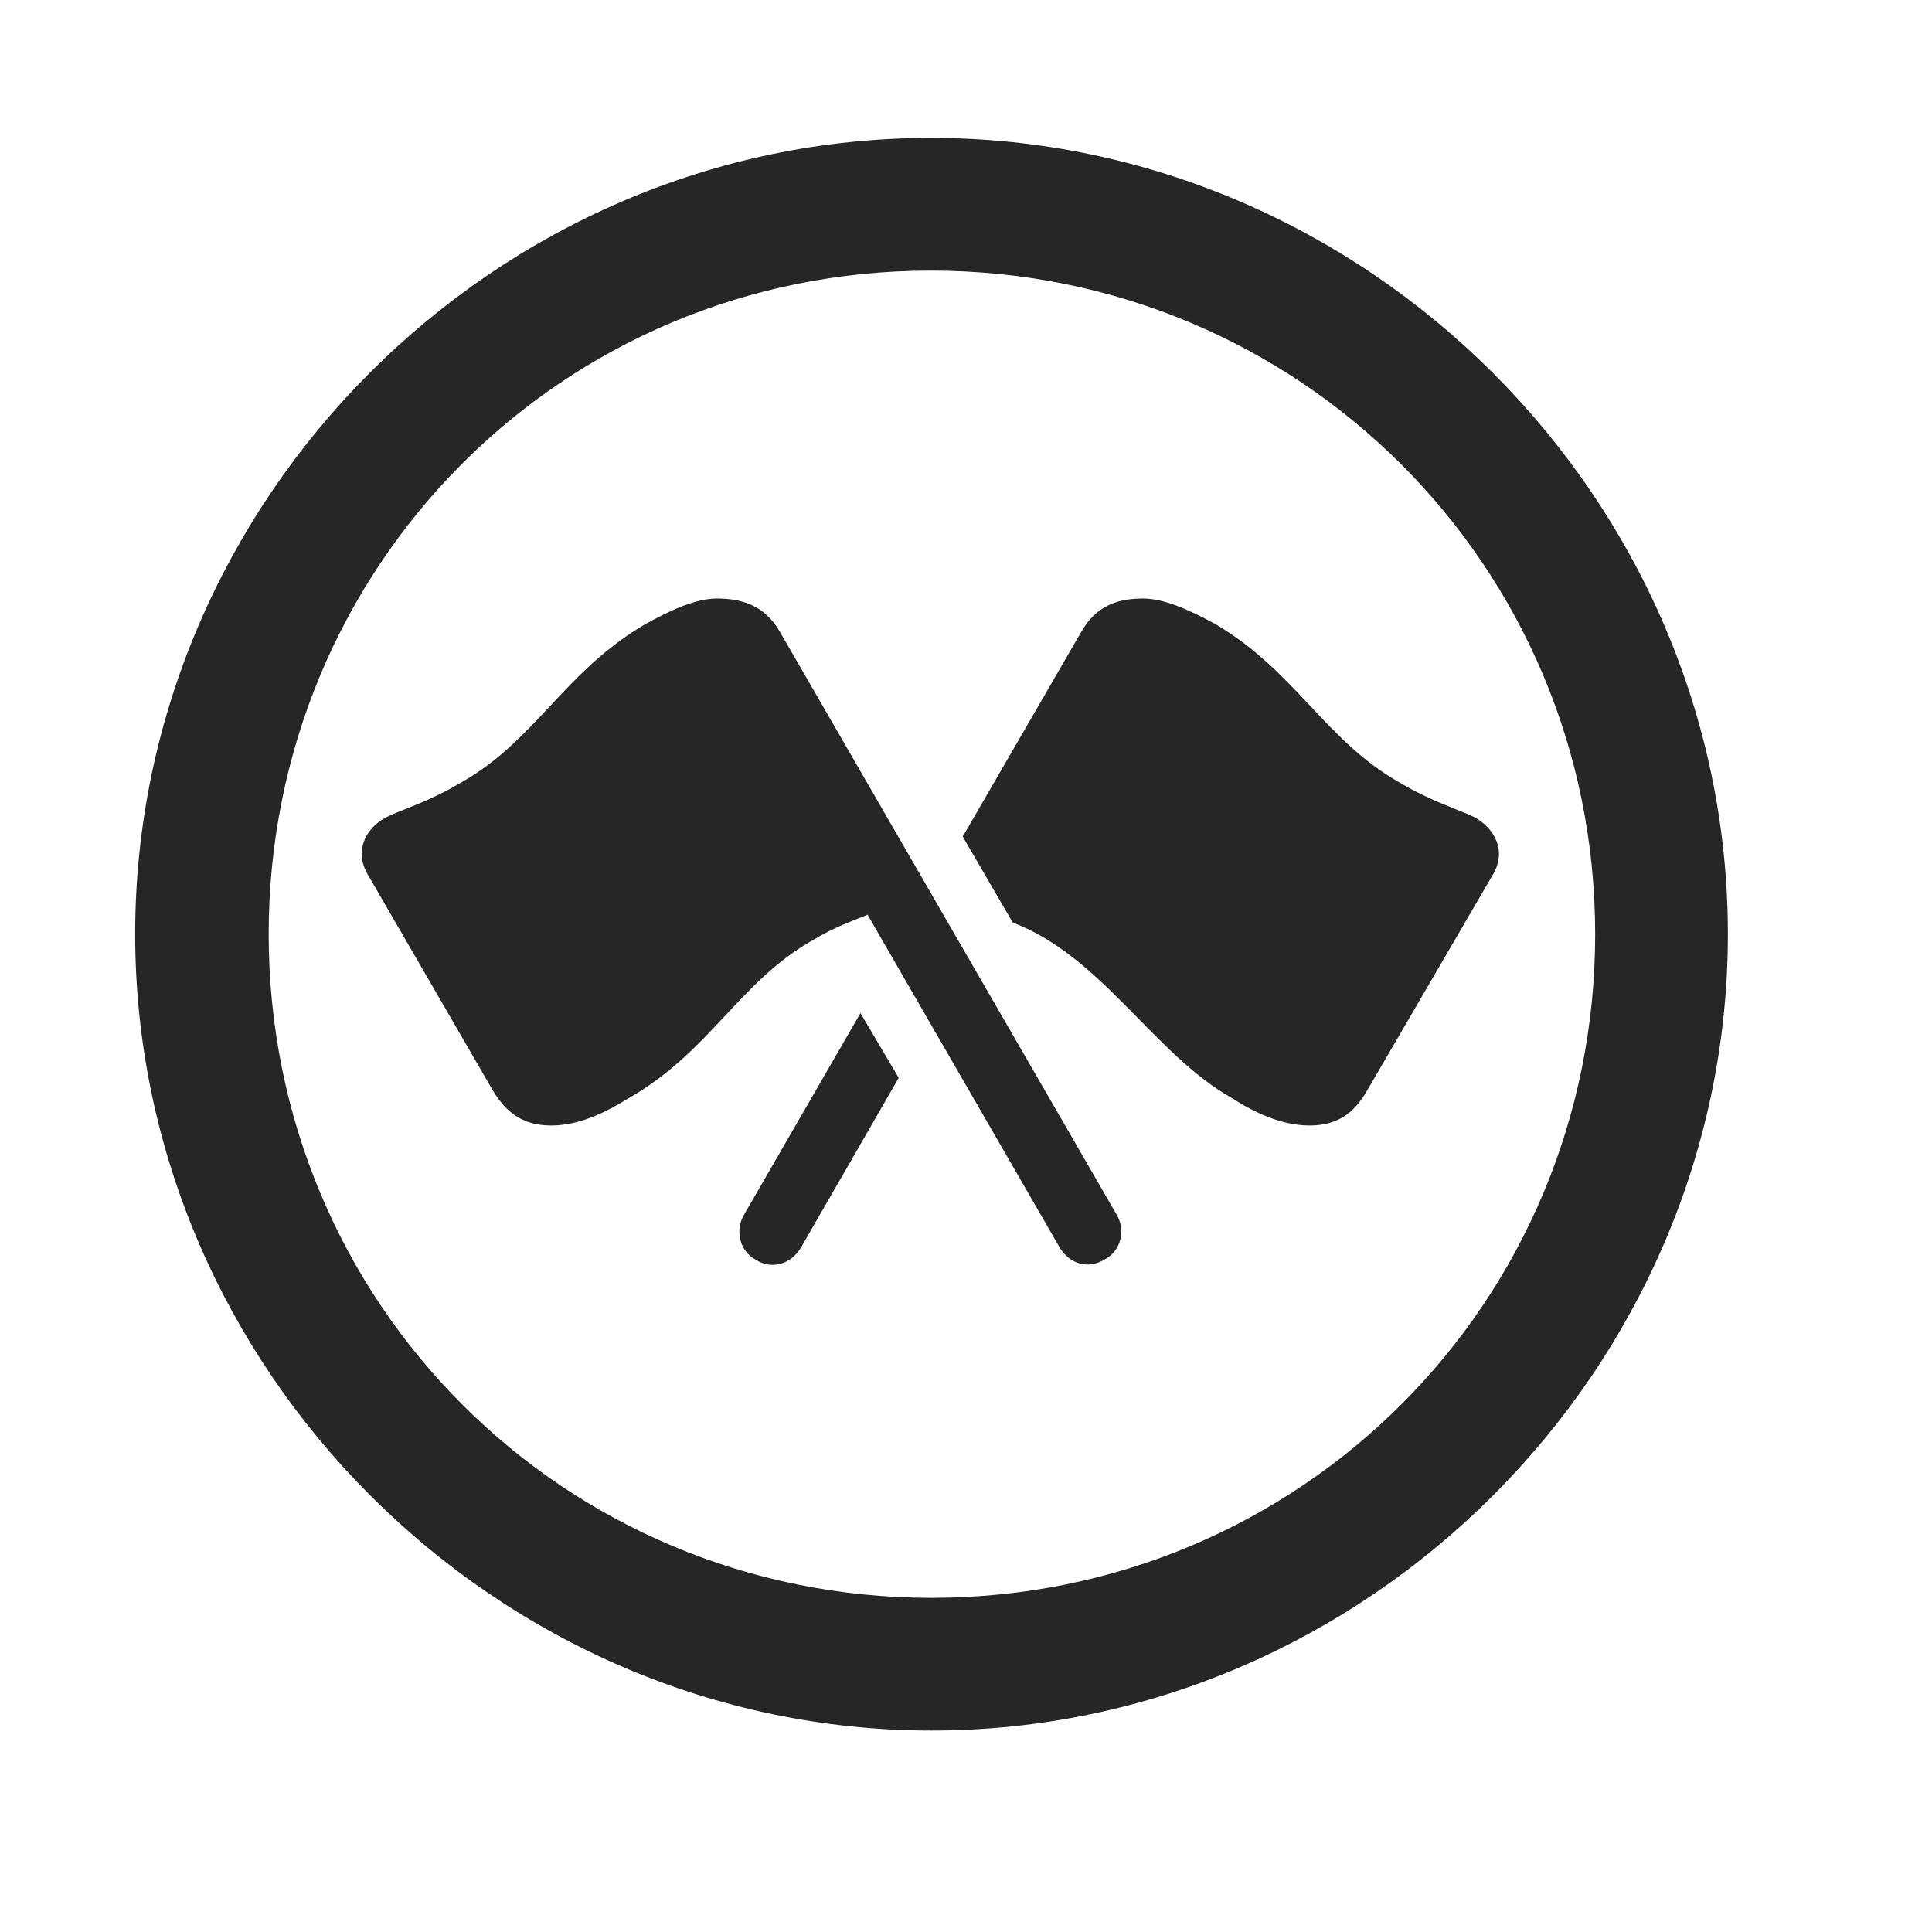 <svg width="29" height="29" viewBox="0 0 29 29" fill="currentColor" xmlns="http://www.w3.org/2000/svg">
<g clip-path="url(#clip0_2207_34439)">
<path d="M13.982 25.976C20.522 25.976 25.936 20.55 25.936 14.023C25.936 7.484 20.51 2.07 13.971 2.07C7.443 2.07 2.029 7.484 2.029 14.023C2.029 20.55 7.455 25.976 13.982 25.976ZM13.982 23.984C8.451 23.984 4.033 19.554 4.033 14.023C4.033 8.492 8.44 4.062 13.971 4.062C19.502 4.062 23.944 8.492 23.944 14.023C23.944 19.554 19.514 23.984 13.982 23.984Z" fill="currentColor" fill-opacity="0.85"/>
<path d="M16.572 18.91C16.83 18.781 16.901 18.464 16.76 18.23L11.709 9.488C11.475 9.078 11.123 8.984 10.76 8.984C10.432 8.984 10.045 9.171 9.682 9.371C8.463 10.085 8.041 11.117 6.916 11.749C6.424 12.043 6.002 12.16 5.779 12.277C5.486 12.441 5.322 12.769 5.51 13.109L7.397 16.367C7.608 16.718 7.865 16.894 8.275 16.894C8.697 16.894 9.096 16.695 9.436 16.484C10.666 15.781 11.1 14.726 12.213 14.105C12.518 13.918 12.799 13.824 13.022 13.73L15.904 18.722C16.057 18.98 16.338 19.05 16.572 18.91ZM19.654 16.894C20.065 16.894 20.322 16.718 20.522 16.367L22.42 13.109C22.608 12.769 22.444 12.453 22.151 12.277C21.928 12.16 21.506 12.043 21.014 11.749C19.889 11.117 19.455 10.085 18.248 9.371C17.885 9.171 17.486 8.984 17.158 8.984C16.795 8.984 16.455 9.078 16.221 9.5L14.451 12.558L15.201 13.847C16.549 14.363 17.311 15.816 18.494 16.484C18.822 16.695 19.233 16.894 19.654 16.894ZM11.346 18.91C11.58 19.062 11.873 18.98 12.025 18.722L13.49 16.179L12.916 15.207L11.17 18.23C11.029 18.464 11.1 18.781 11.346 18.91Z" fill="currentColor" fill-opacity="0.85"/>
</g>
<defs>
<clipPath id="clip0_2207_34439">
<rect width="23.906" height="23.918" fill="currentColor" transform="translate(2.029 2.07)"/>
</clipPath>
</defs>
</svg>
